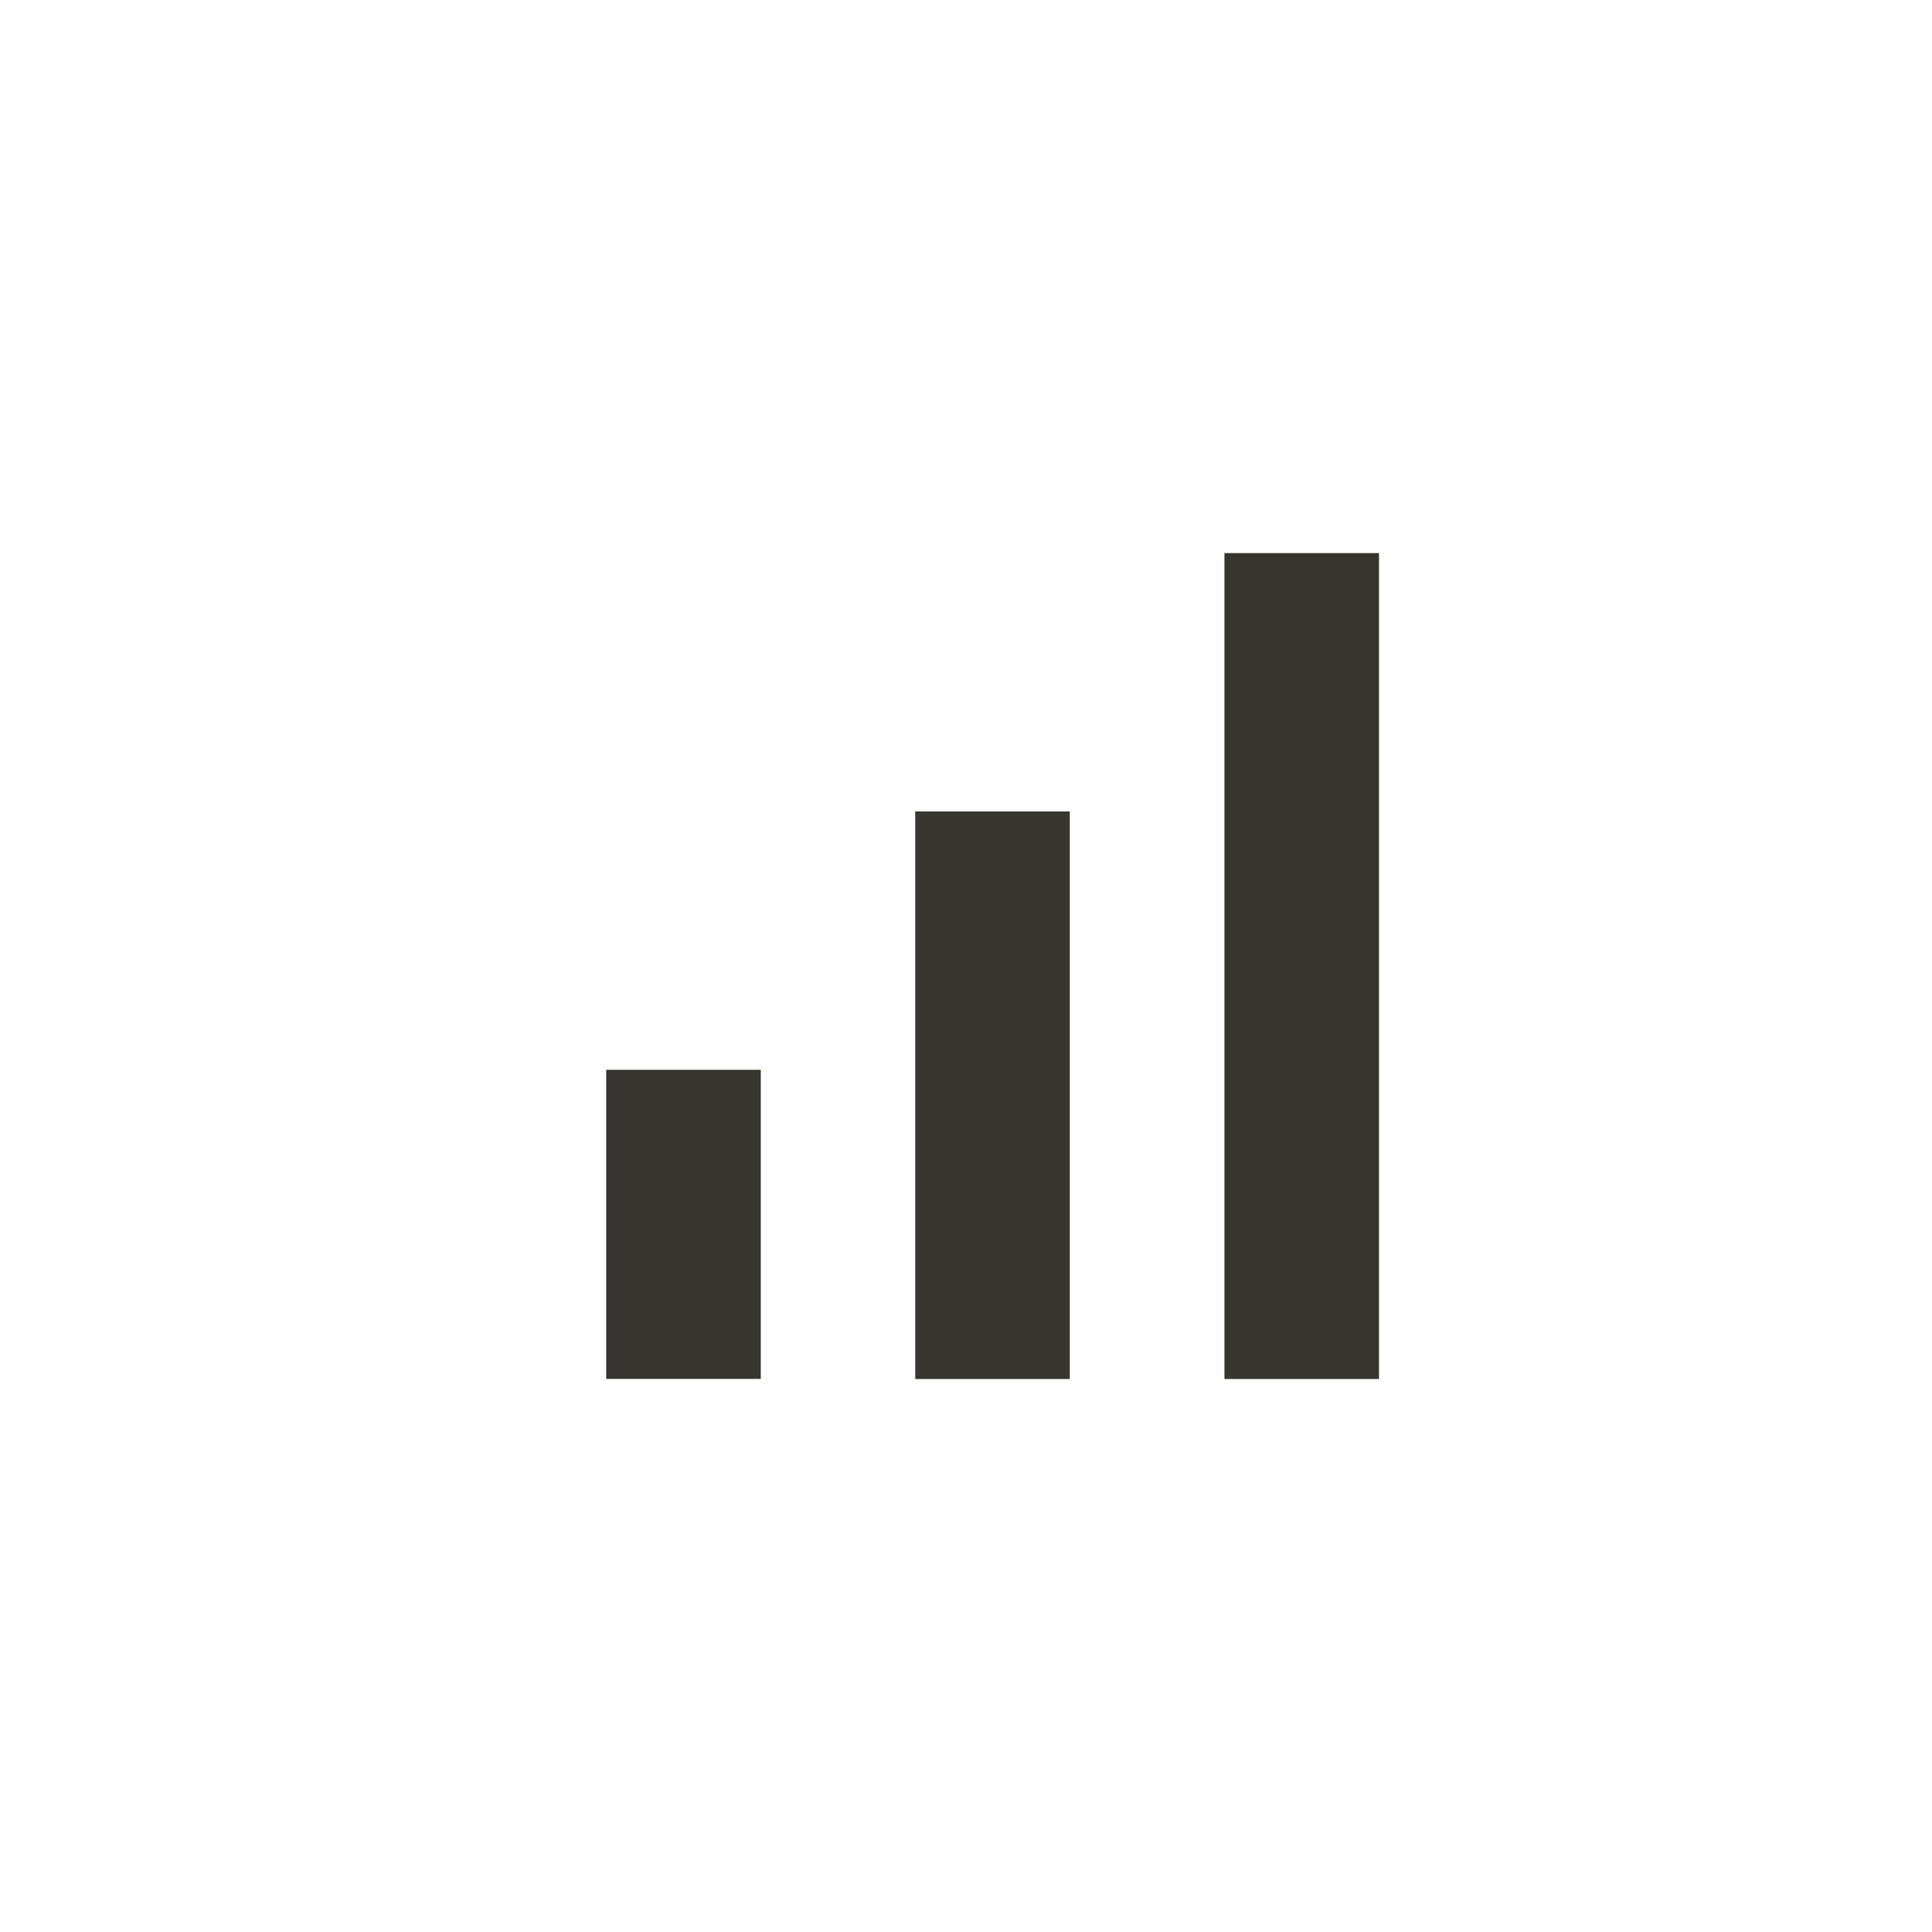 <!-- Generated by IcoMoon.io -->
<svg version="1.1" xmlns="http://www.w3.org/2000/svg" width="40" height="40" viewBox="0 0 40 40">
<title>mt-signal_cellular_alt</title>
<path fill="#37352f" d="M18.949 16.8h3.2v11.751h-3.2v-11.751zM12.551 22.149h3.2v6.4h-3.2v-6.4zM25.351 11.451h3.2v17.1h-3.2v-17.1z"></path>
</svg>
